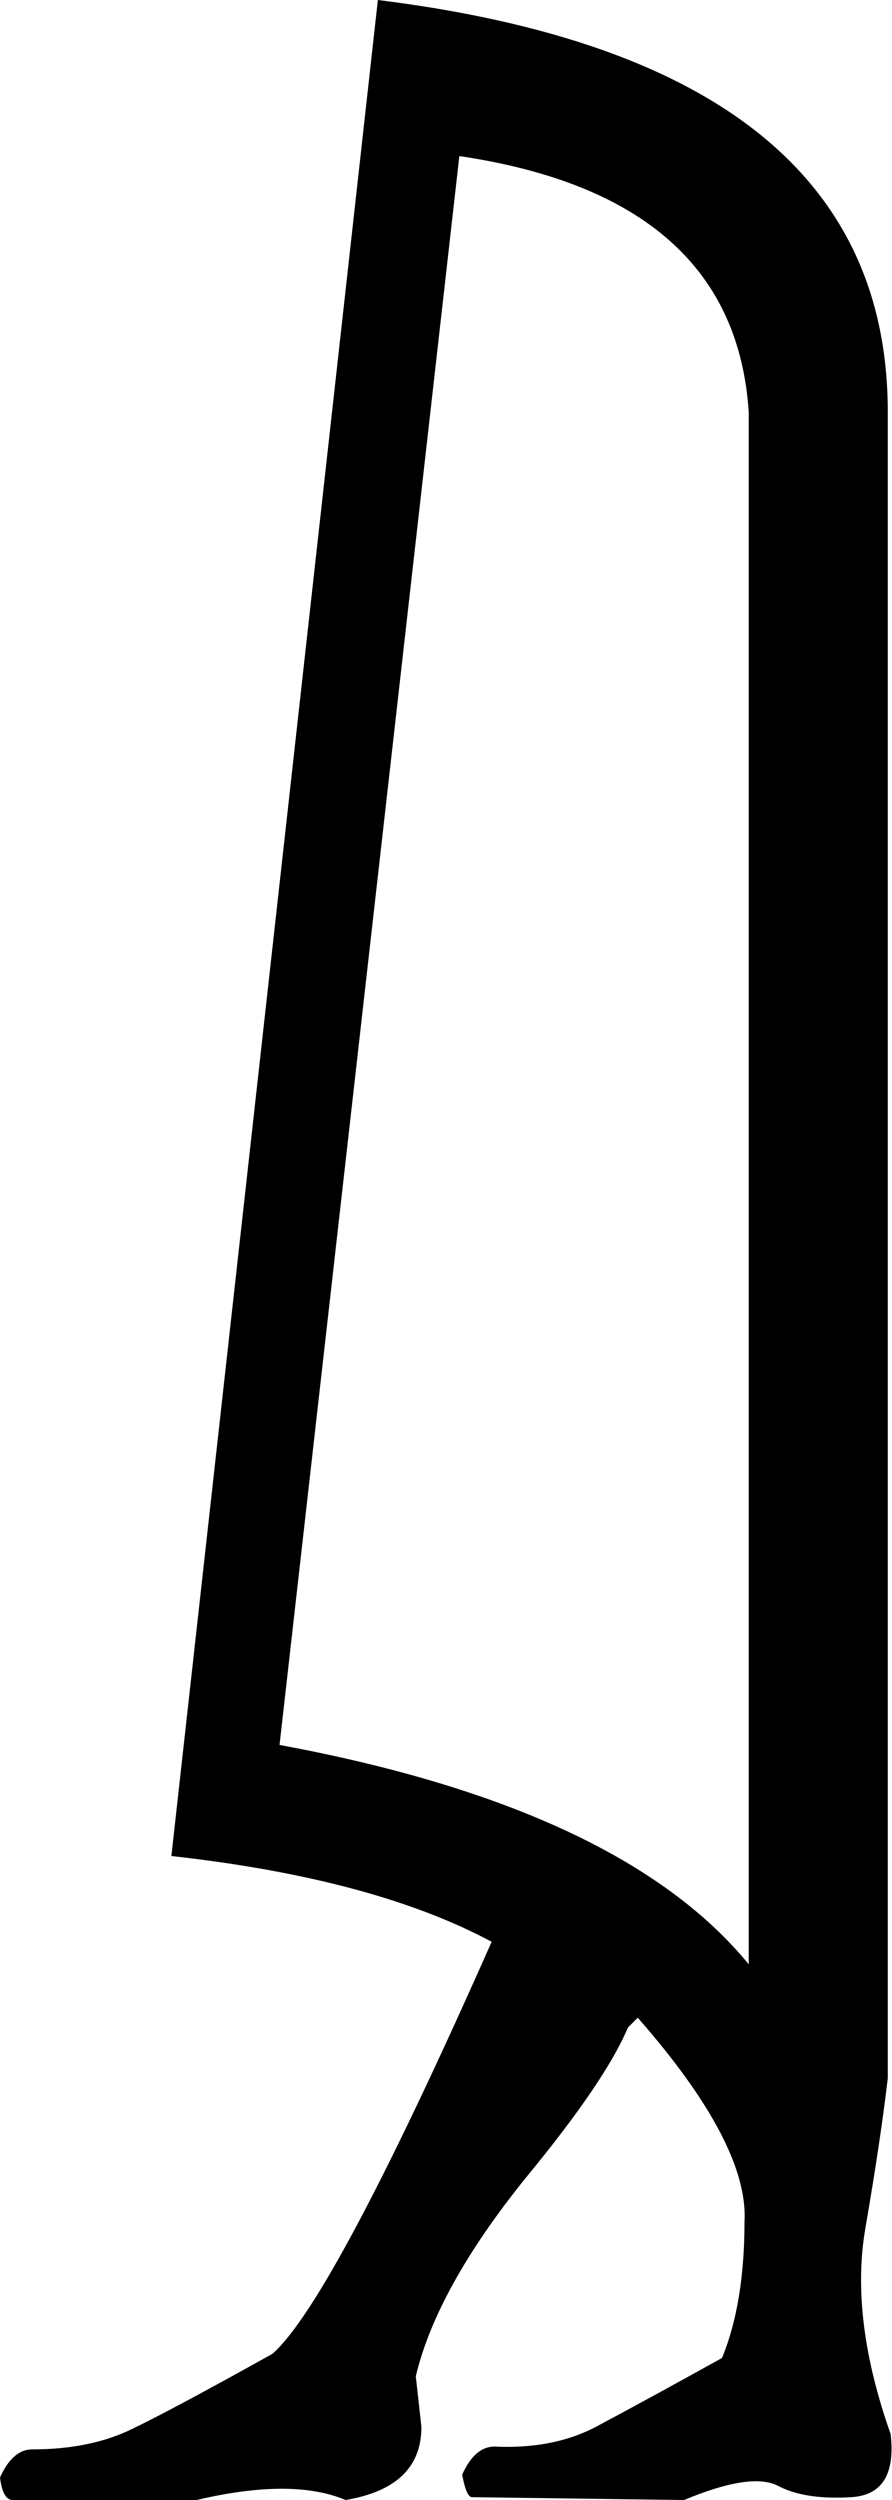 <?xml version='1.0' encoding ='UTF-8' standalone='yes'?>
<svg width='6.35' height='17.78' xmlns='http://www.w3.org/2000/svg' xmlns:xlink='http://www.w3.org/1999/xlink' xmlns:inkscape='http://www.inkscape.org/namespaces/inkscape'>
<path style='fill:#000000; stroke:none' d=' M 4.47 14.42  Q 4.31 14.8 3.75 15.48  Q 3.11 16.27 2.96 16.9  L 3 17.26  Q 3 17.69 2.46 17.78  Q 2.08 17.62 1.4 17.78  L 0.09 17.78  Q 0.02 17.78 0 17.62  Q 0.09 17.42 0.23 17.42  Q 0.65 17.42 0.95 17.27  Q 1.24 17.13 1.94 16.74  Q 2.37 16.36 3.5 13.81  Q 2.66 13.36 1.22 13.2  L 2.69 0  Q 6.32 0.45 6.32 2.93  L 6.32 14.78  Q 6.27 15.21 6.16 15.85  Q 6.05 16.49 6.34 17.31  Q 6.39 17.74 6.06 17.76  Q 5.73 17.78 5.54 17.68  Q 5.35 17.58 4.87 17.78  L 3.36 17.76  Q 3.32 17.76 3.29 17.6  Q 3.38 17.4 3.52 17.4  Q 3.95 17.42 4.26 17.25  Q 4.58 17.08 5.14 16.77  Q 5.3 16.38 5.3 15.8  Q 5.33 15.25 4.54 14.35  L 4.47 14.42  Z  M 1.99 12.41  Q 4.42 12.86 5.33 13.97  L 5.33 2.93  Q 5.23 1.4 3.27 1.11  L 1.99 12.41  Z '/></svg>
